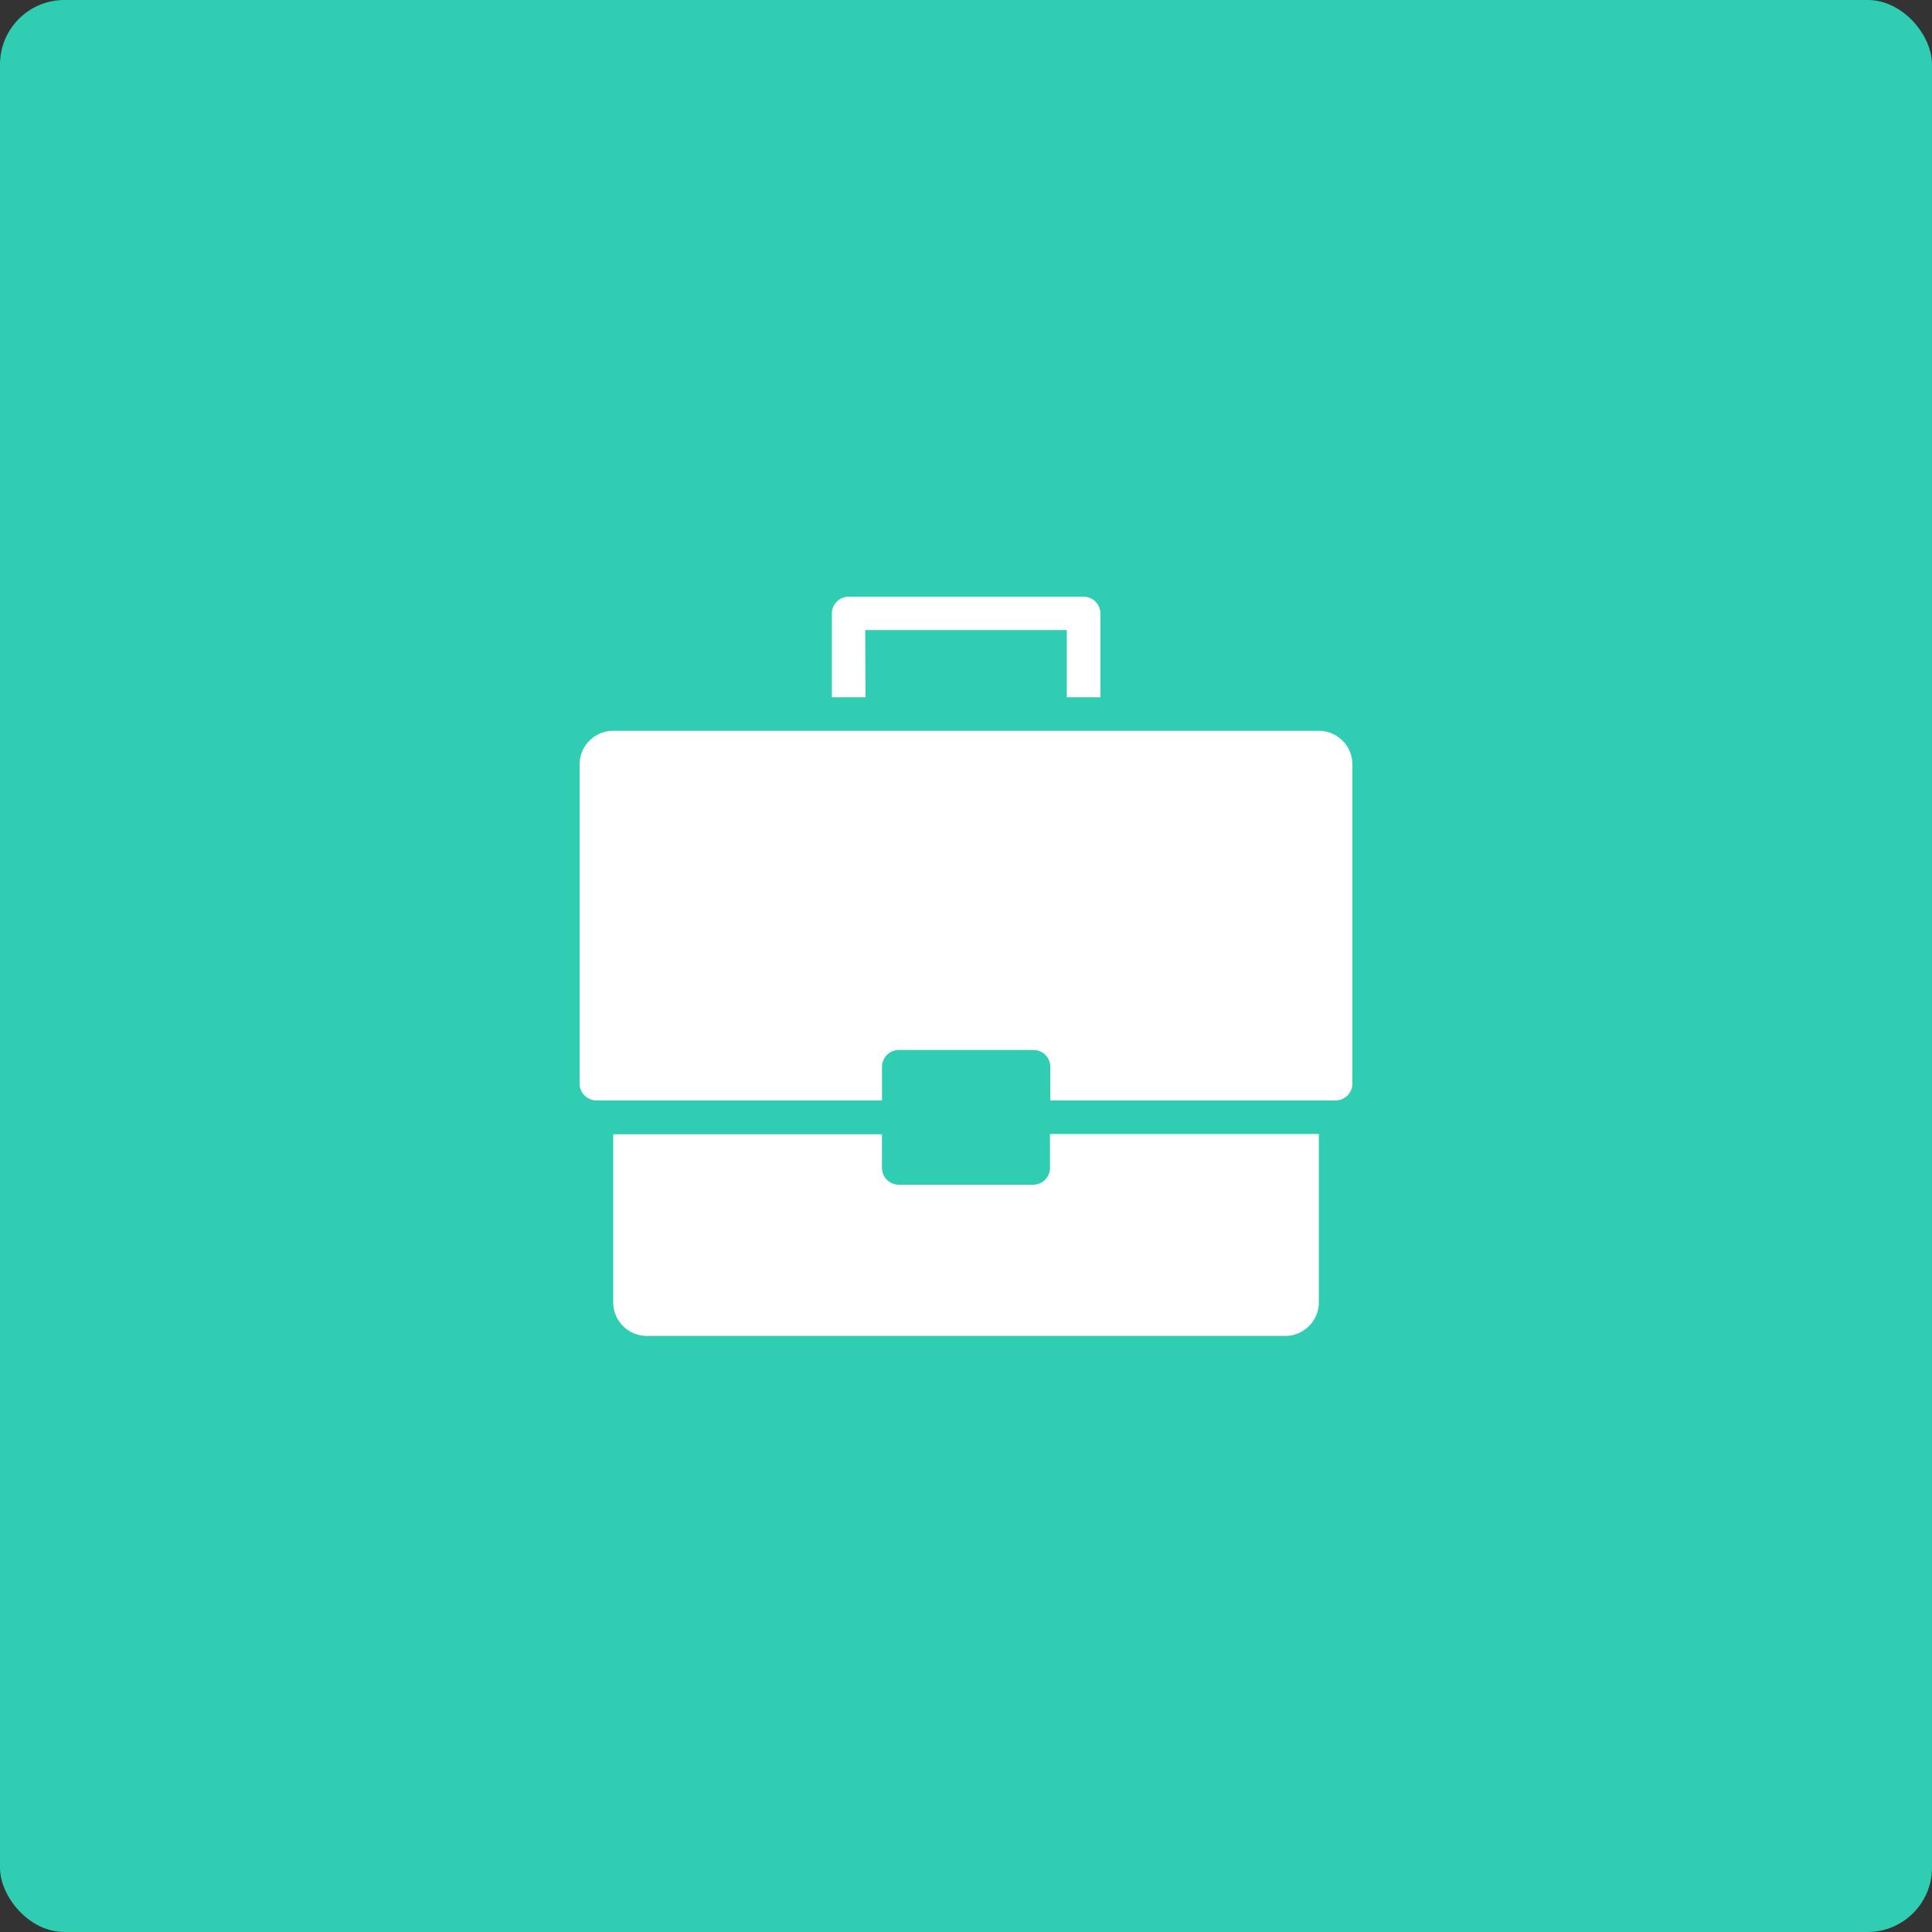 <svg xmlns="http://www.w3.org/2000/svg" xmlns:xlink="http://www.w3.org/1999/xlink" width="30" height="30" viewBox="0 0 30 30">
  <rect x="0" y="0" width="30" height="30" fill="#333333" stroke="none"/>
  <defs>
    <clipPath id="clip-path">
      <rect id="Rectangle_2" data-name="Rectangle 2" width="12" height="12" rx="1" transform="translate(575 2470)" fill="#fff"/>
    </clipPath>
  </defs>
  <g id="Group_2" data-name="Group 2" transform="translate(-575 -2419)">
    <rect id="Rectangle_1" data-name="Rectangle 1" width="30" height="30" rx="1" transform="translate(575 2419)" fill="#2fcdb1"/>
    <g id="Mask_Group_1" data-name="Mask Group 1" transform="translate(9 -42)" clip-path="url(#clip-path)">
      <g id="briefcase-24" transform="translate(575 2470.261)">
        <path id="Path_5" data-name="Path 5" d="M8.739,22.7a.261.261,0,0,1-.261.261H6.391A.261.261,0,0,1,6.13,22.7v-.522H1.957v2.609a.522.522,0,0,0,.522.522h9.913a.522.522,0,0,0,.522-.522V22.174H8.739Z" transform="translate(-1.435 -13.826)" fill="#fff"/>
        <path id="Path_6" data-name="Path 6" d="M12.13,6.522H1.174a.522.522,0,0,0-.522.522V12a.261.261,0,0,0,.261.261H5.348v-.522a.261.261,0,0,1,.261-.261H7.7a.261.261,0,0,1,.261.261v.522h4.435A.261.261,0,0,0,12.652,12V7.043A.522.522,0,0,0,12.13,6.522Z" transform="translate(-0.652 -4.435)" fill="#fff"/>
        <path id="Path_7" data-name="Path 7" d="M10.957,1.826h3.13V2.87h.522v-1.3a.261.261,0,0,0-.261-.261H10.7a.261.261,0,0,0-.261.261v1.3h.522Z" transform="translate(-6.522 -1.304)" fill="#fff"/>
      </g>
    </g>
  </g>
</svg>
